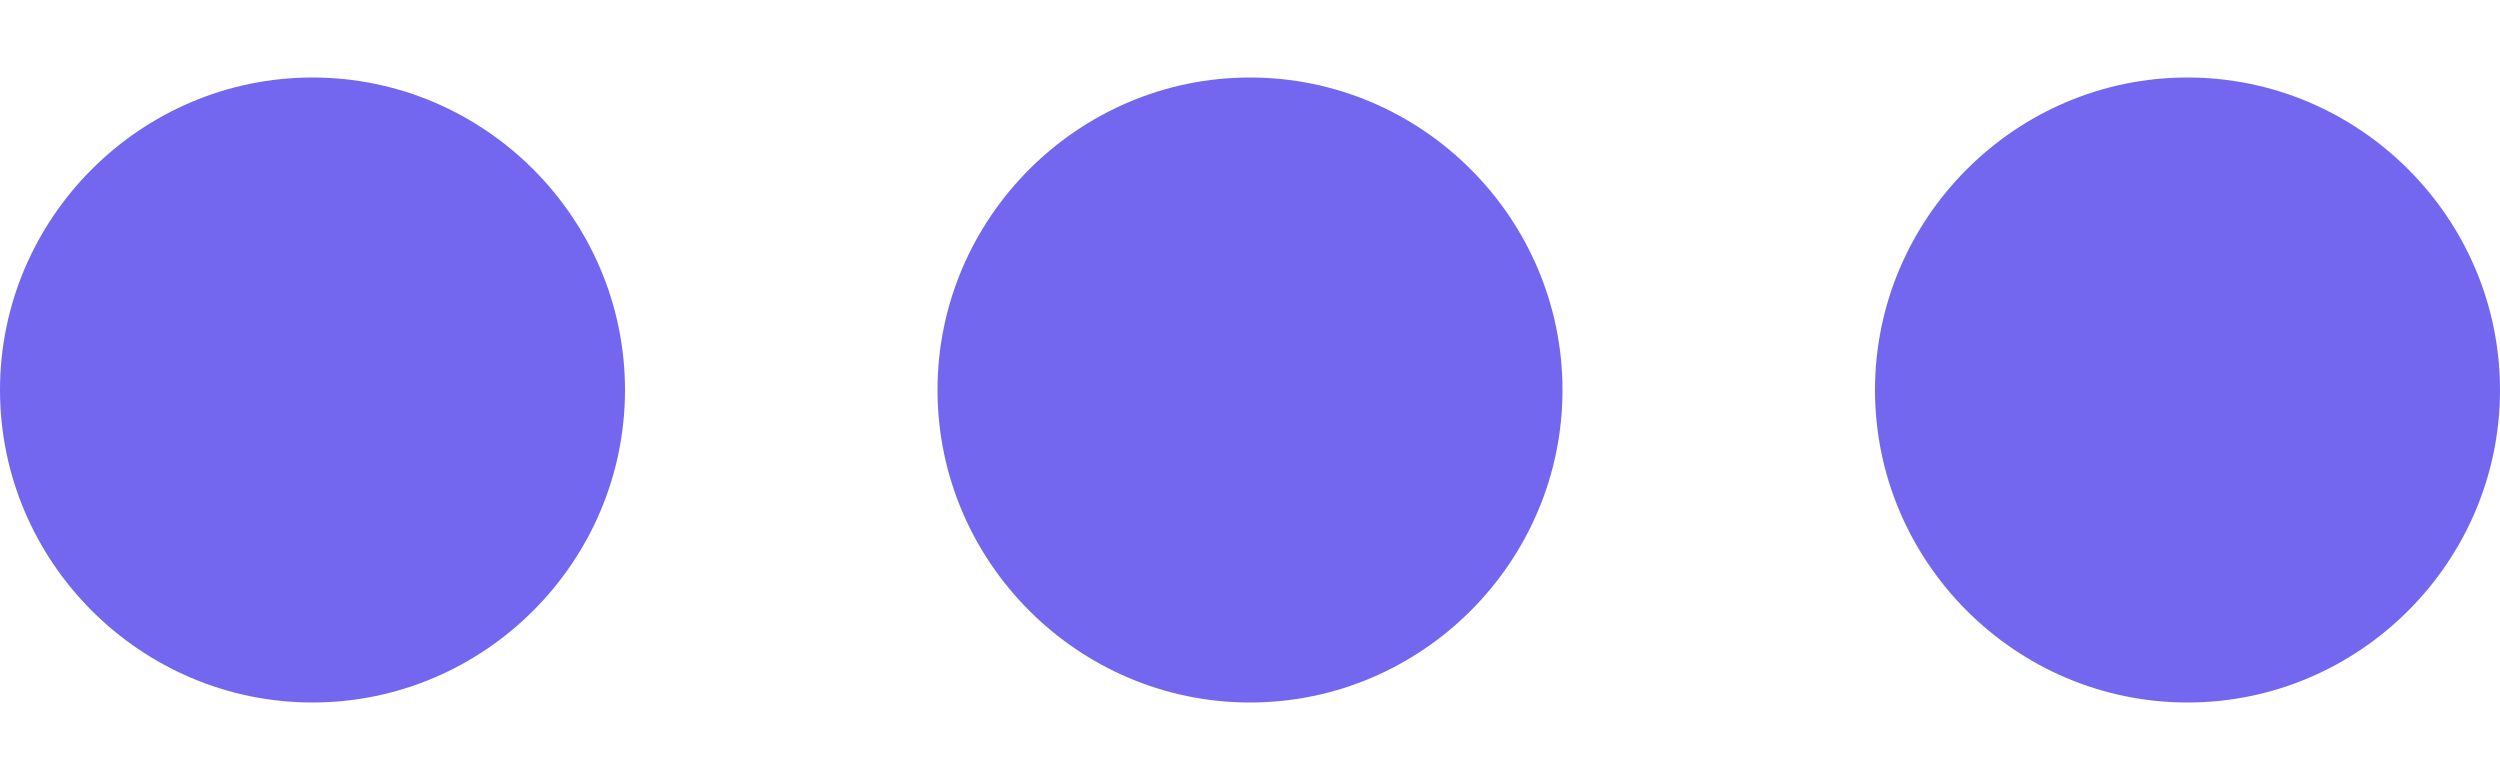 <svg width="16" height="5" viewBox="0 0 16 5" fill="none" xmlns="http://www.w3.org/2000/svg">
<path d="M2 0.496C0.9 0.496 0 1.396 0 2.496C0 3.596 0.9 4.496 2 4.496C3.1 4.496 4 3.596 4 2.496C4 1.396 3.1 0.496 2 0.496ZM14 0.496C12.9 0.496 12 1.396 12 2.496C12 3.596 12.9 4.496 14 4.496C15.1 4.496 16 3.596 16 2.496C16 1.396 15.1 0.496 14 0.496ZM8 0.496C6.9 0.496 6 1.396 6 2.496C6 3.596 6.9 4.496 8 4.496C9.1 4.496 10 3.596 10 2.496C10 1.396 9.1 0.496 8 0.496Z" fill="#7367F0"/>
</svg>
